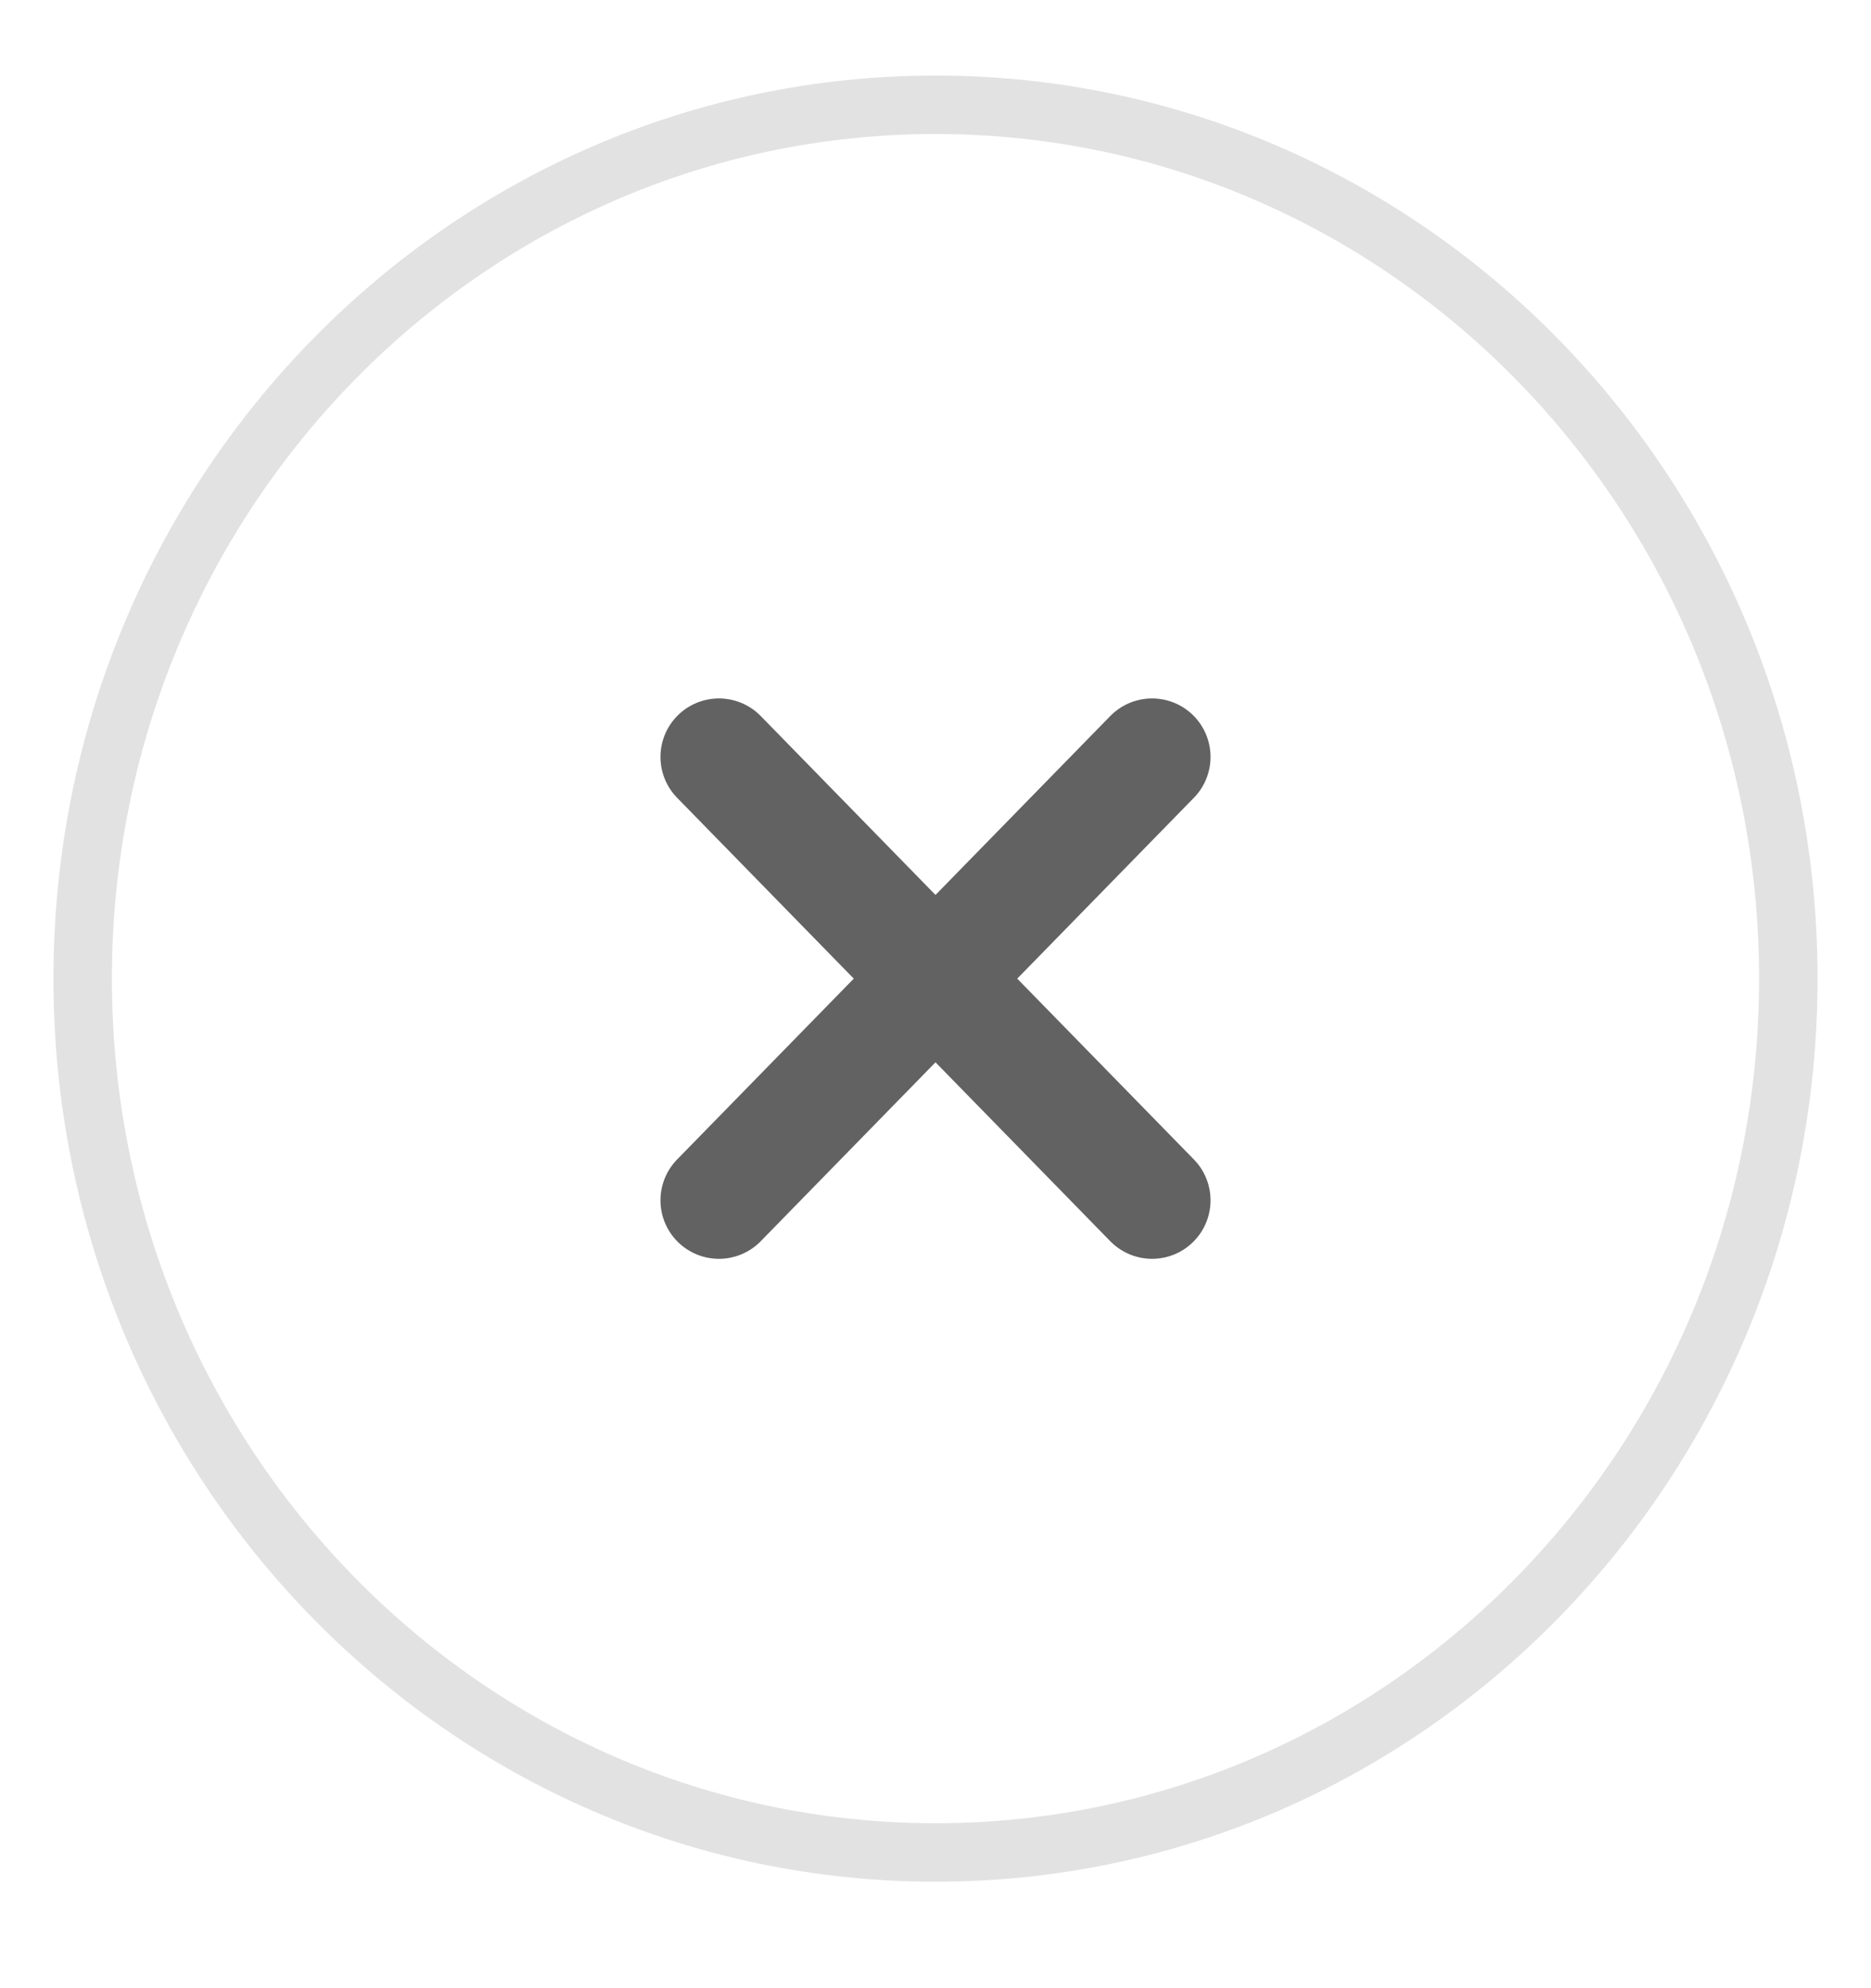 <svg width="32" height="34" viewBox="0 0 32 34" fill="none" xmlns="http://www.w3.org/2000/svg">
<path d="M12.296 12.944L19.704 20.527" stroke="#626262" stroke-width="2" stroke-linecap="round"/>
<path d="M19.704 12.944L12.296 20.527" stroke="#626262" stroke-width="2" stroke-linecap="round"/>
<path d="M30.586 16.735C30.586 25 24.044 31.679 16 31.679C7.956 31.679 1.414 25 1.414 16.735C1.414 8.471 7.956 1.792 16 1.792C24.044 1.792 30.586 8.471 30.586 16.735Z" stroke="#E2E2E2"/>
</svg>
